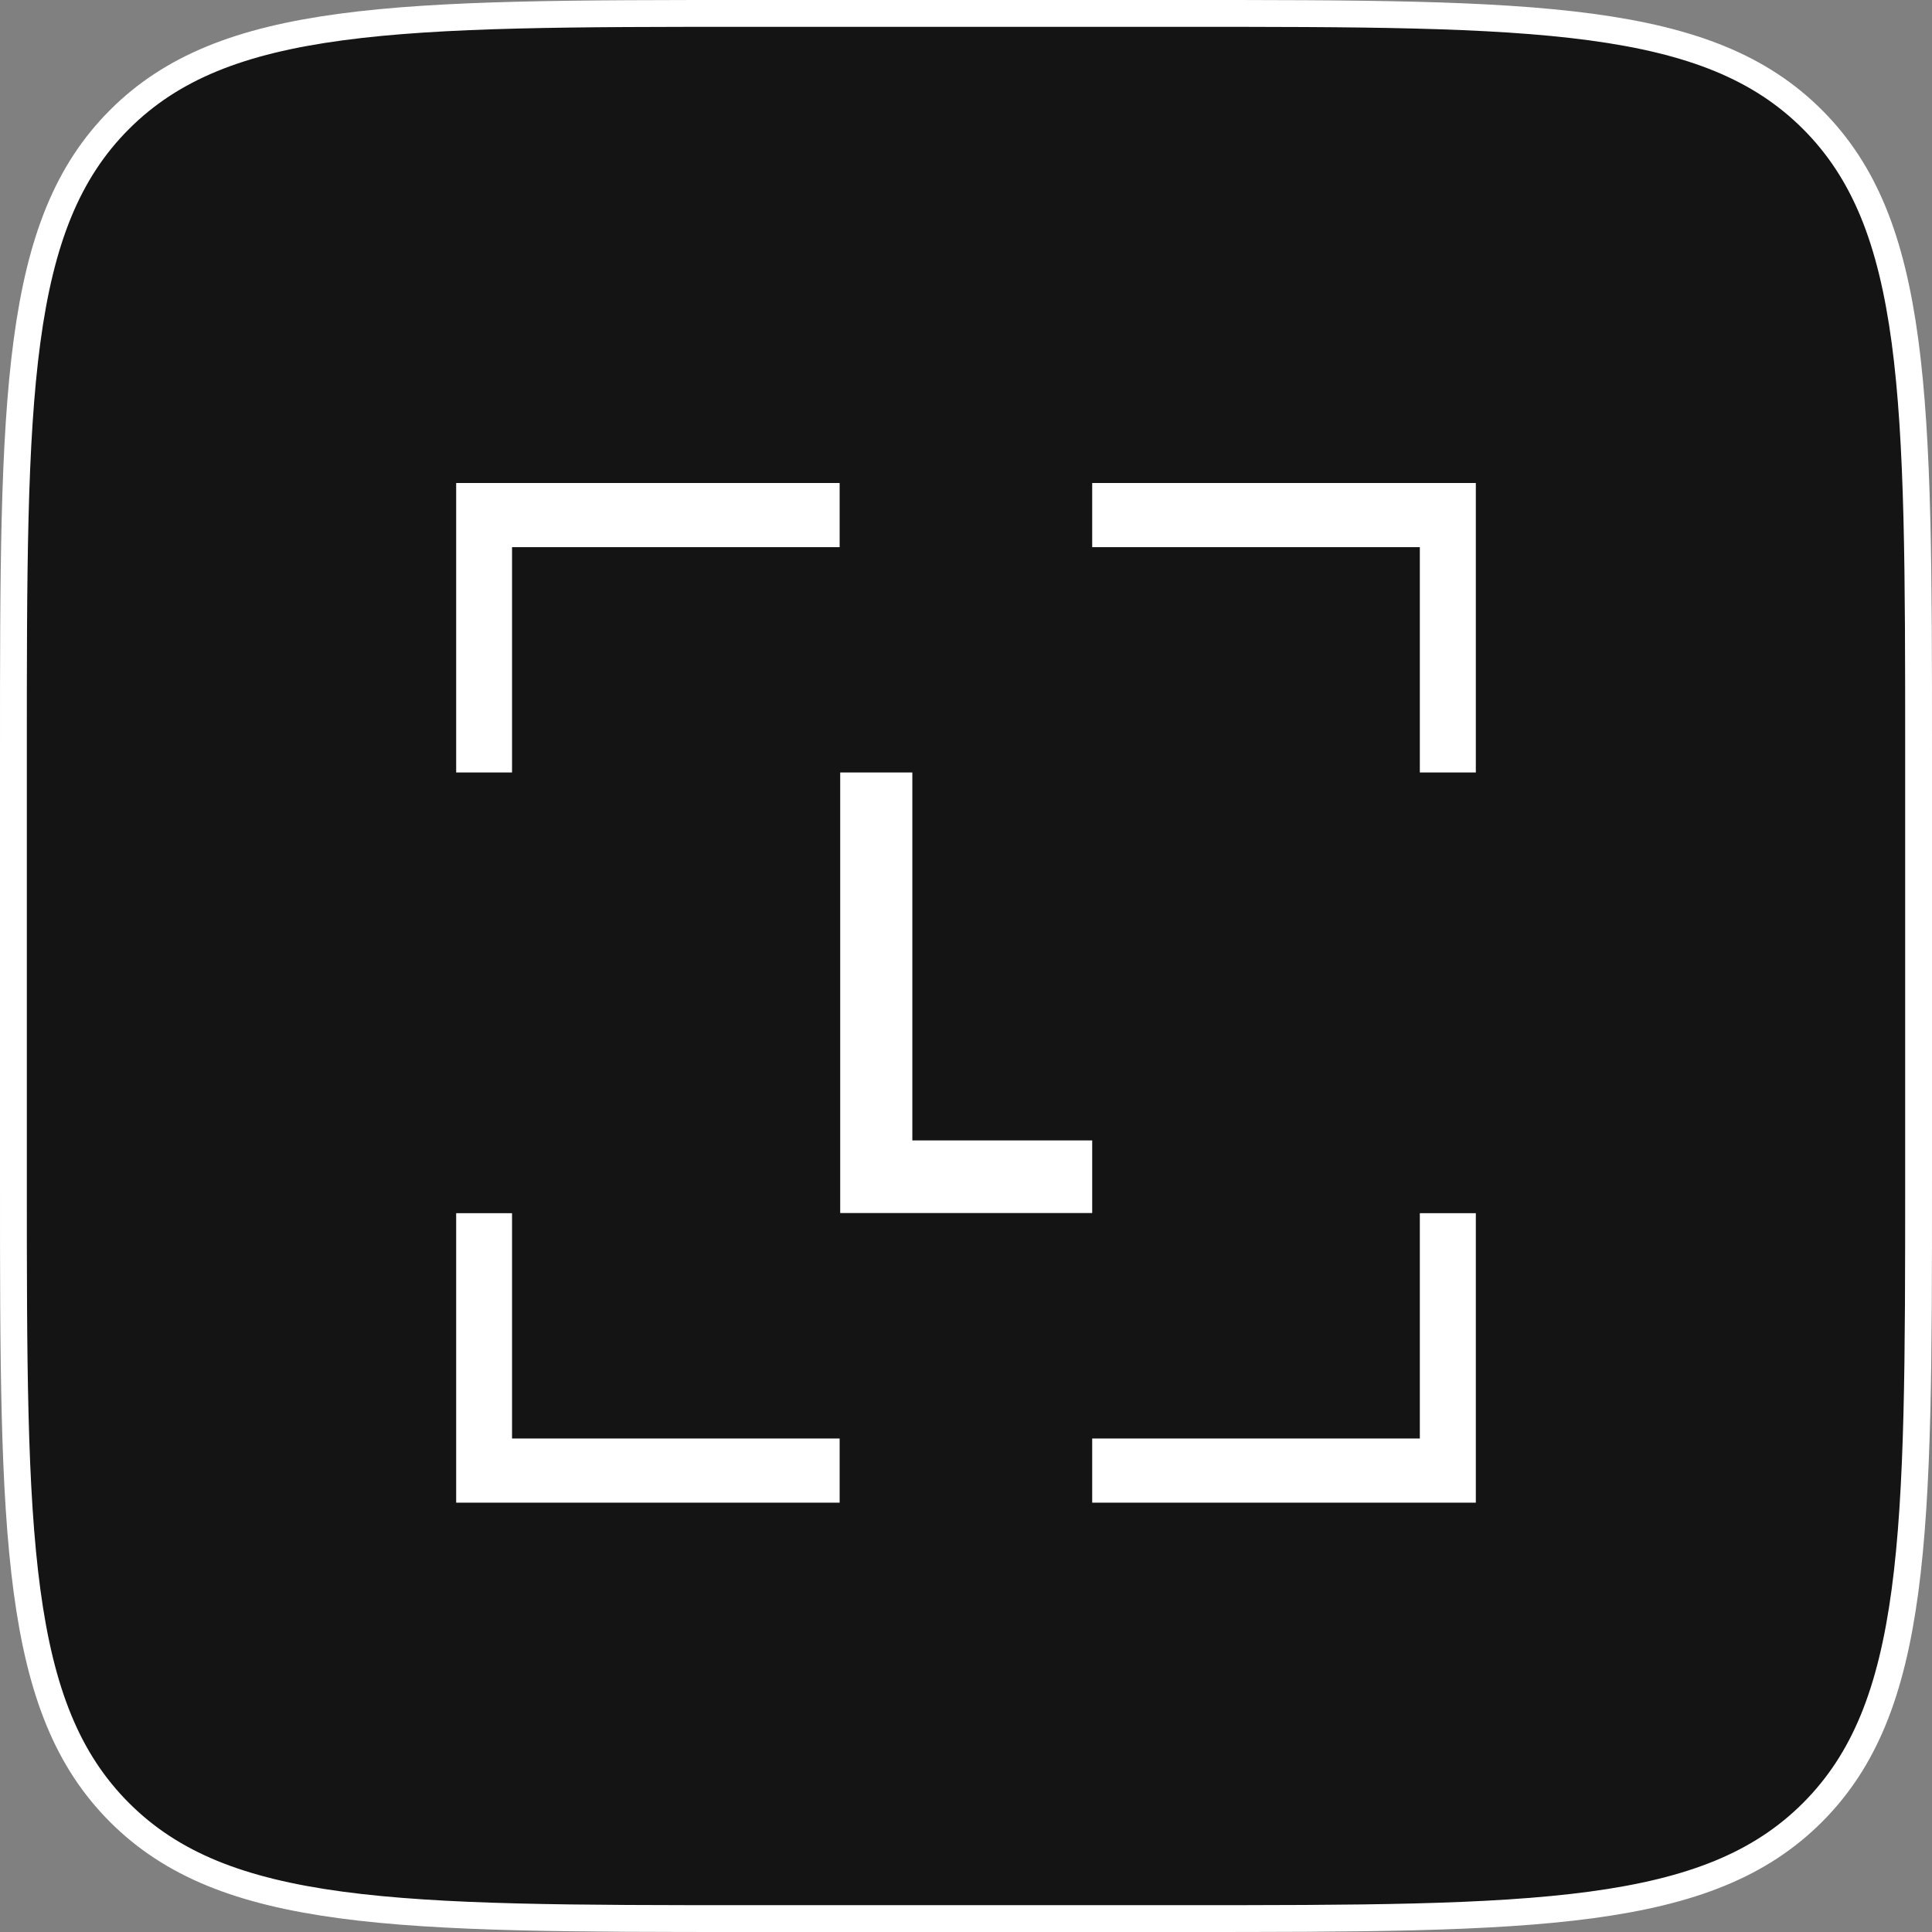<svg width="72" height="72" viewBox="0 0 72 72" fill="none" xmlns="http://www.w3.org/2000/svg">
<rect x="0" y="0" width="72" height="72" fill="#808080" stroke="none"/>
<path d="M0.5 28C0.5 21.386 0.501 16.476 1.008 12.705C1.513 8.948 2.512 6.396 4.454 4.454C6.396 2.512 8.948 1.513 12.705 1.008C16.476 0.501 21.386 0.5 28 0.5H44C50.614 0.5 55.524 0.501 59.295 1.008C63.052 1.513 65.604 2.512 67.546 4.454C69.488 6.396 70.487 8.948 70.992 12.705C71.499 16.476 71.5 21.386 71.5 28V44C71.5 50.614 71.499 55.524 70.992 59.295C70.487 63.052 69.488 65.604 67.546 67.546C65.604 69.488 63.052 70.487 59.295 70.992C55.524 71.499 50.614 71.5 44 71.5H28C21.386 71.5 16.476 71.499 12.705 70.992C8.948 70.487 6.396 69.488 4.454 67.546C2.512 65.604 1.513 63.052 1.008 59.295C0.501 55.524 0.5 50.614 0.5 44V28Z" fill="#141414" stroke="white"/>
<path d="M17 45.212V56H31.291V53.609H19.082V45.212H17ZM52.913 45.212V53.609H40.703V56H55V45.212H52.913ZM31.312 28.788V45.206H40.703V42.5H34V28.788H31.312ZM17 18V28.788H19.082V20.391H31.291V18H17ZM40.703 18V20.391H52.913V28.788H55V18H40.703Z" fill="white"/>
</svg>
